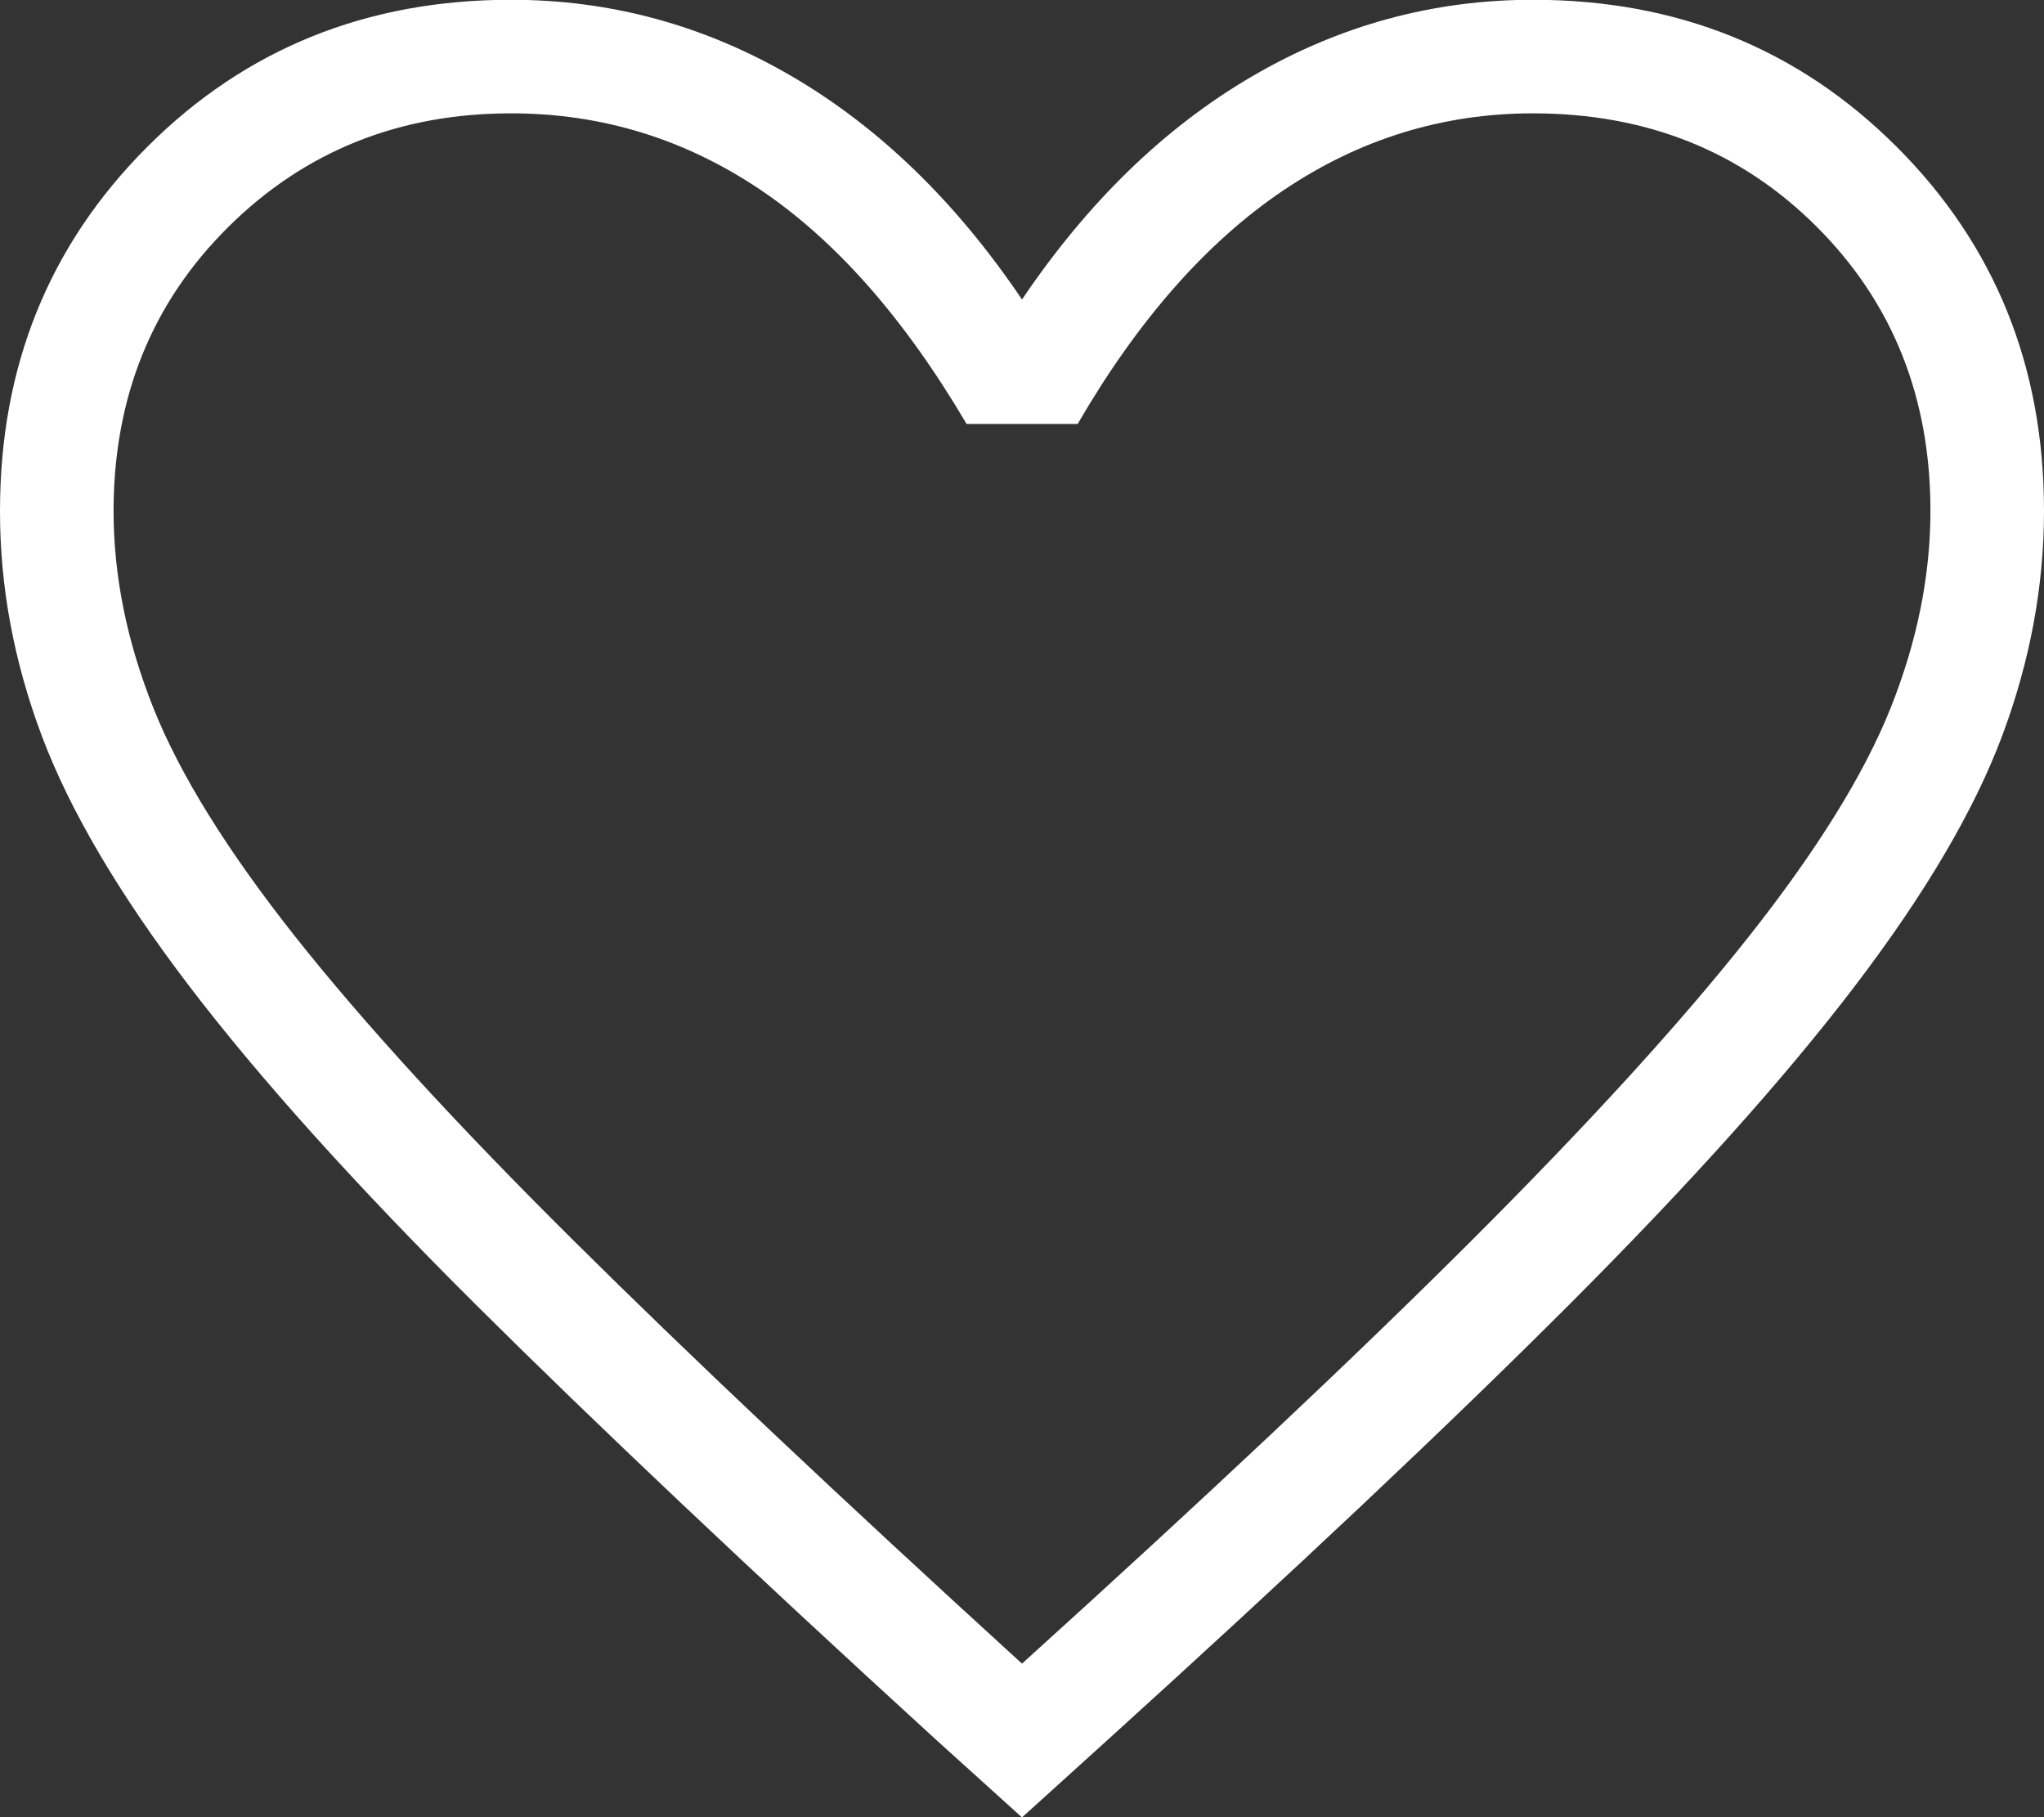 <svg width="18" height="16" viewBox="0 0 18 16" fill="none" xmlns="http://www.w3.org/2000/svg">
<rect x="0" y="0" width="18" height="16" fill="#333333" stroke="none"/>
<path d="M9 16.002L8.242 15.317C6.61 13.826 5.26 12.55 4.192 11.489C3.125 10.427 2.282 9.49 1.664 8.679C1.046 7.868 0.614 7.134 0.368 6.479C0.122 5.824 -0.001 5.163 2.7027e-06 4.498C2.7027e-06 3.226 0.432 2.158 1.296 1.294C2.16 0.43 3.228 -0.002 4.5 -0.002C5.38 -0.002 6.205 0.223 6.975 0.673C7.745 1.123 8.42 1.778 9 2.637C9.58 1.778 10.255 1.123 11.025 0.673C11.795 0.223 12.62 -0.002 13.5 -0.002C14.772 -0.002 15.84 0.43 16.704 1.294C17.568 2.158 18 3.226 18 4.498C18 5.162 17.877 5.822 17.632 6.478C17.386 7.135 16.954 7.869 16.336 8.68C15.718 9.491 14.878 10.427 13.817 11.489C12.756 12.55 11.402 13.826 9.757 15.317L9 16.002ZM9 14.648C10.6 13.201 11.917 11.963 12.95 10.932C13.983 9.901 14.8 9.006 15.4 8.247C16 7.488 16.417 6.816 16.65 6.232C16.883 5.647 17 5.069 17 4.498C17 3.498 16.667 2.665 16 1.998C15.333 1.331 14.5 0.998 13.5 0.998C12.704 0.998 11.969 1.225 11.296 1.68C10.623 2.135 10.021 2.819 9.49 3.733H8.512C7.967 2.806 7.362 2.119 6.695 1.67C6.028 1.222 5.297 0.998 4.501 0.998C3.514 0.998 2.684 1.331 2.011 1.998C1.338 2.665 1.001 3.498 1 4.498C1 5.069 1.117 5.647 1.35 6.232C1.583 6.817 2 7.489 2.6 8.247C3.2 9.005 4.017 9.897 5.05 10.922C6.083 11.947 7.4 13.189 9 14.648Z" fill="white"/>
</svg>
